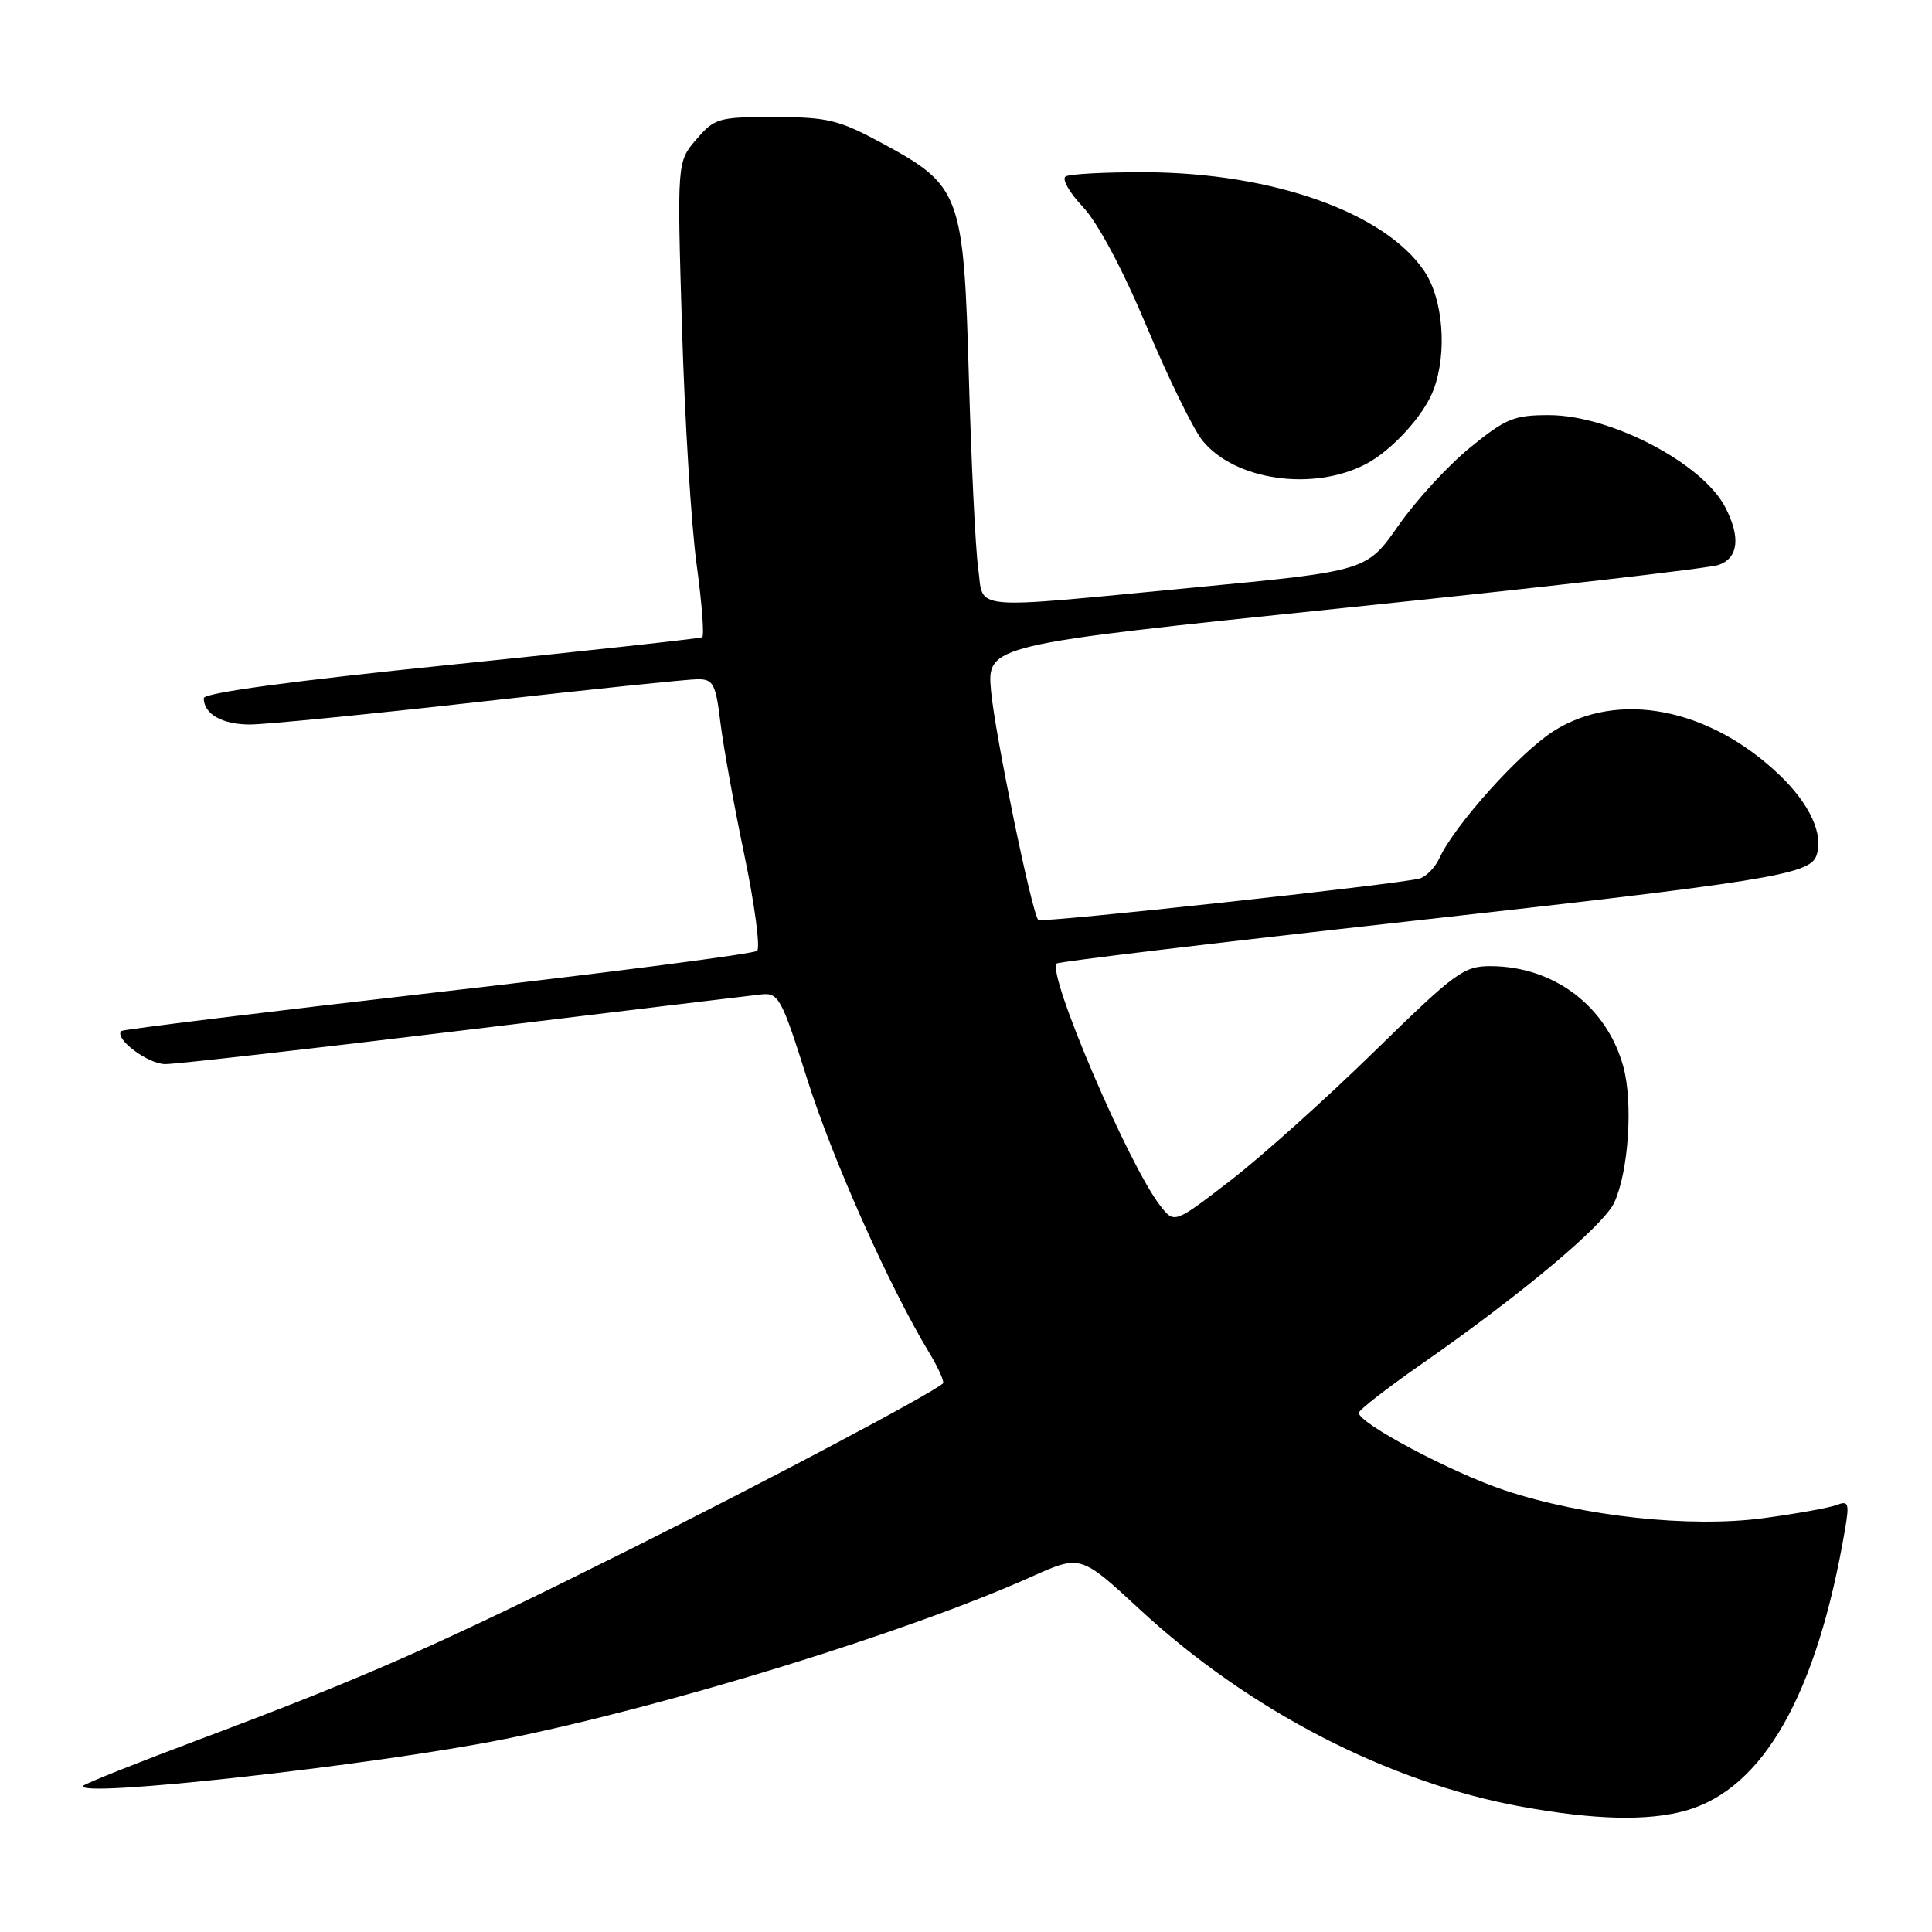 <?xml version="1.0" encoding="UTF-8" standalone="no"?>
<!DOCTYPE svg PUBLIC "-//W3C//DTD SVG 1.1//EN" "http://www.w3.org/Graphics/SVG/1.1/DTD/svg11.dtd" >
<svg xmlns="http://www.w3.org/2000/svg" xmlns:xlink="http://www.w3.org/1999/xlink" version="1.1" viewBox="0 0 256 256">
 <g >
 <path fill="currentColor"
d=" M 223.32 239.93 C 233.64 237.06 240.77 224.49 244.48 202.62 C 245.07 199.17 244.94 198.81 243.36 199.42 C 242.38 199.79 238.03 200.58 233.69 201.16 C 224.00 202.47 209.83 200.94 199.40 197.48 C 192.36 195.13 179.95 188.55 180.05 187.20 C 180.08 186.82 183.79 183.93 188.30 180.79 C 201.57 171.54 212.50 162.39 213.90 159.34 C 215.79 155.24 216.40 146.16 215.11 141.38 C 212.95 133.39 205.96 128.07 197.59 128.02 C 193.95 128.00 192.90 128.77 182.09 139.34 C 175.72 145.57 167.15 153.26 163.06 156.41 C 155.62 162.14 155.62 162.14 153.78 159.82 C 149.62 154.56 138.67 128.95 140.02 127.67 C 140.29 127.42 161.20 124.91 186.50 122.10 C 234.01 116.81 239.72 115.89 240.66 113.44 C 241.72 110.68 239.83 106.53 235.75 102.65 C 226.43 93.78 214.39 91.46 205.85 96.88 C 201.37 99.72 192.71 109.37 190.72 113.73 C 190.16 114.96 188.98 116.16 188.10 116.41 C 185.37 117.17 137.98 122.32 137.58 121.90 C 136.74 121.03 131.88 97.48 131.33 91.66 C 130.75 85.45 130.75 85.45 178.13 80.55 C 204.18 77.86 226.51 75.30 227.75 74.85 C 230.35 73.92 230.66 71.17 228.60 67.20 C 225.58 61.38 213.42 55.03 205.29 55.01 C 200.62 55.00 199.52 55.45 194.79 59.31 C 191.88 61.68 187.61 66.32 185.30 69.64 C 181.09 75.66 181.09 75.66 158.30 77.84 C 127.81 80.75 130.40 80.98 129.61 75.25 C 129.25 72.64 128.70 61.28 128.38 50.00 C 127.69 25.64 127.30 24.60 116.87 18.97 C 111.17 15.89 109.68 15.52 102.67 15.51 C 95.21 15.50 94.71 15.64 92.27 18.47 C 89.71 21.45 89.71 21.45 90.37 43.47 C 90.73 55.59 91.60 69.69 92.31 74.82 C 93.01 79.94 93.34 84.27 93.04 84.44 C 92.74 84.60 77.76 86.24 59.75 88.08 C 38.77 90.22 27.00 91.81 27.00 92.51 C 27.00 94.61 29.43 96.00 33.12 96.00 C 35.17 96.00 48.84 94.65 63.50 93.00 C 78.16 91.35 91.20 90.00 92.46 90.00 C 94.52 90.00 94.84 90.61 95.46 95.75 C 95.85 98.91 97.28 106.85 98.65 113.38 C 100.01 119.92 100.76 125.59 100.32 125.99 C 99.87 126.39 80.83 128.86 58.00 131.47 C 35.17 134.09 16.32 136.40 16.09 136.61 C 15.05 137.57 19.59 141.00 21.90 141.00 C 23.33 141.00 41.15 138.98 61.50 136.51 C 81.85 134.04 99.59 131.90 100.91 131.76 C 103.17 131.52 103.58 132.28 106.96 143.00 C 110.34 153.68 117.83 170.48 123.12 179.23 C 124.36 181.28 125.18 183.13 124.94 183.32 C 123.09 184.86 101.93 196.07 83.16 205.45 C 58.11 217.97 48.66 222.14 26.57 230.43 C 18.36 233.51 11.38 236.29 11.07 236.60 C 9.32 238.37 49.67 233.91 67.00 230.41 C 88.44 226.09 120.32 216.26 136.66 208.93 C 143.19 206.00 143.19 206.00 151.02 213.25 C 165.53 226.68 184.00 236.21 201.70 239.41 C 211.32 241.15 218.32 241.32 223.32 239.93 Z  M 180.99 61.49 C 184.44 59.68 188.66 55.07 189.94 51.68 C 191.79 46.79 191.24 39.65 188.73 35.93 C 183.50 28.17 168.66 22.90 151.83 22.82 C 146.51 22.80 141.73 23.05 141.20 23.38 C 140.67 23.70 141.70 25.52 143.49 27.42 C 145.48 29.53 148.77 35.70 151.93 43.24 C 154.78 50.05 158.10 56.84 159.31 58.35 C 163.57 63.65 173.96 65.16 180.99 61.49 Z "/>
</g>
</svg>